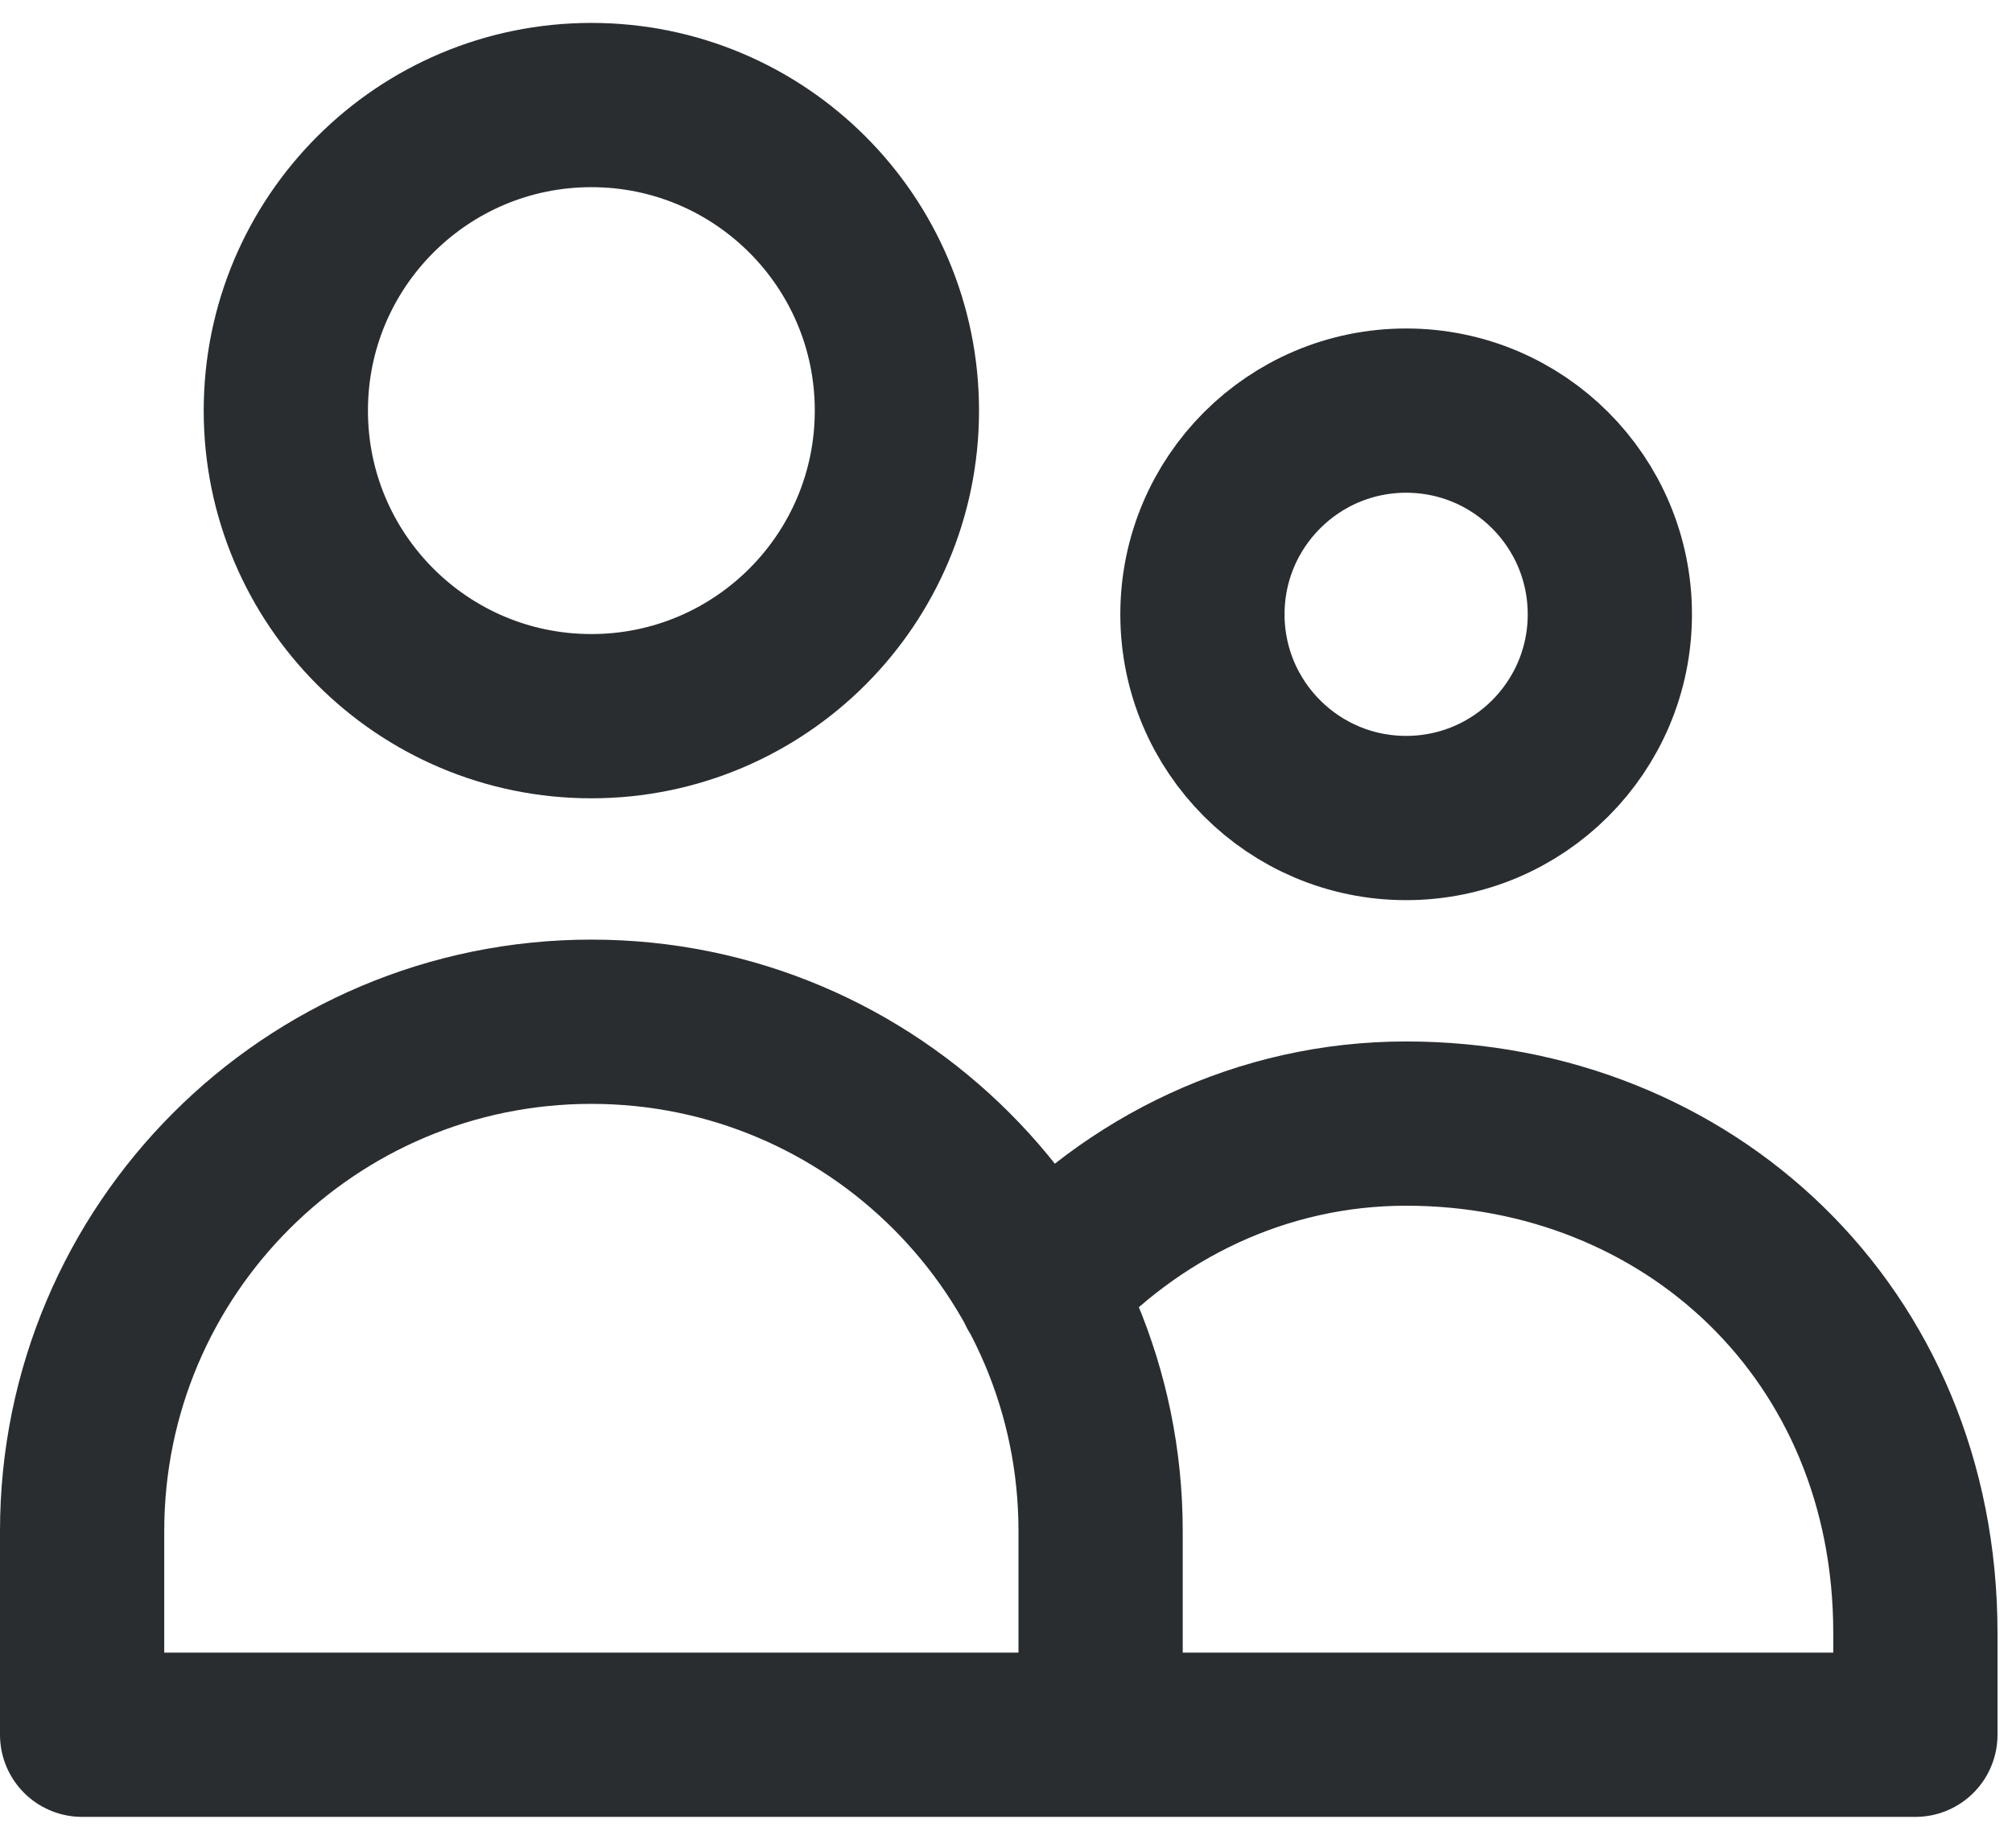 <svg width="49" height="45" viewBox="0 0 49 45" fill="none" xmlns="http://www.w3.org/2000/svg">
<path d="M26.804 42.244V37.283C26.804 30.434 21.251 24.881 14.402 24.881C7.553 24.881 2 30.434 2 37.283V42.244H26.804ZM26.804 42.244H46.647V39.763C46.647 32.457 41.094 27.361 34.245 27.361C30.739 27.361 27.573 28.913 25.318 31.407M21.843 9.999C21.843 14.108 18.512 17.44 14.402 17.44C10.292 17.44 6.961 14.108 6.961 9.999C6.961 5.889 10.292 2.558 14.402 2.558C18.512 2.558 21.843 5.889 21.843 9.999ZM39.206 14.96C39.206 17.699 36.985 19.92 34.245 19.92C31.505 19.92 29.284 17.699 29.284 14.96C29.284 12.22 31.505 9.999 34.245 9.999C36.985 9.999 39.206 12.22 39.206 14.96Z" stroke="#2A2D30" stroke-width="4" stroke-linecap="round" stroke-linejoin="round"/>
</svg>
